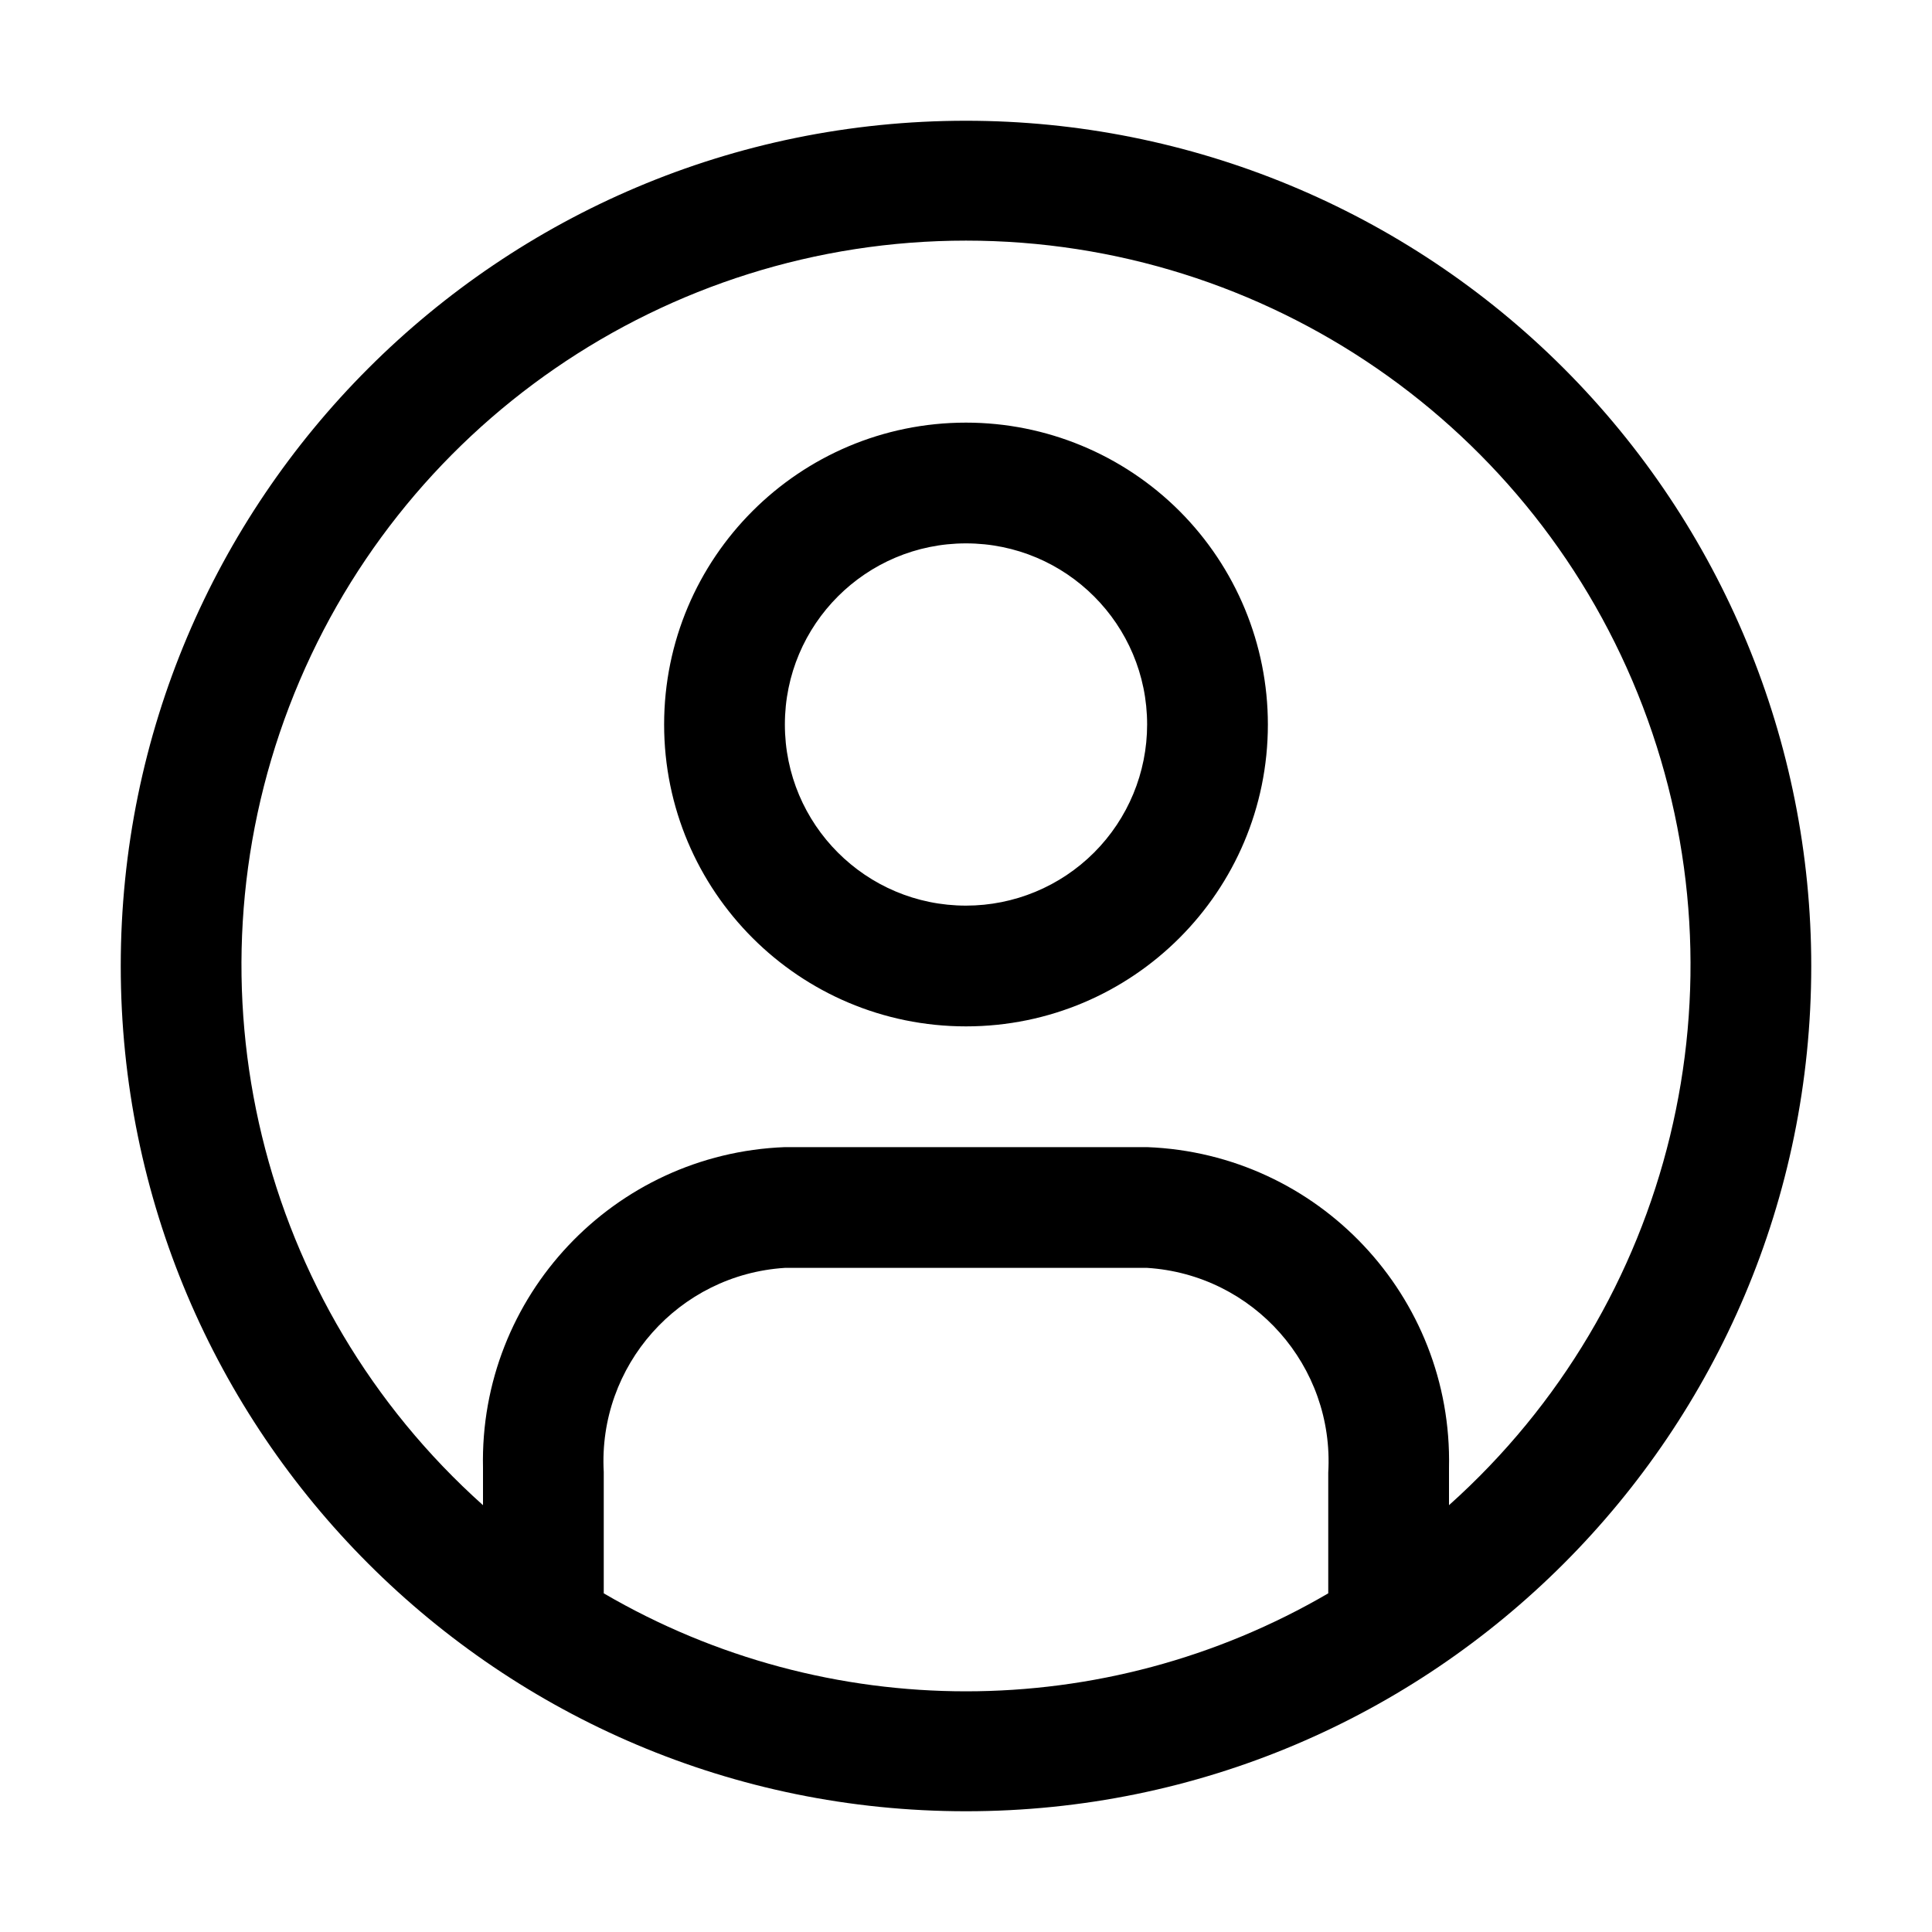 <svg viewBox="0 0 24 24" xmlns="http://www.w3.org/2000/svg">
	<path d="M12 1.5C6.201 1.5 1.5 6.201 1.5 12C1.5 17.799 6.201 22.5 12 22.5C17.799 22.5 22.5 17.799 22.5 12C22.5 9.215 21.394 6.545 19.425 4.575C17.456 2.606 14.785 1.5 12 1.5ZM7.5 19.785V18.285C7.427 16.966 8.431 15.834 9.75 15.75H14.25C15.572 15.834 16.577 16.97 16.5 18.293V19.793C13.72 21.416 10.28 21.416 7.5 19.793V19.785ZM18 18.69V18.233C18.047 16.104 16.378 14.331 14.25 14.25H9.75C7.622 14.331 5.953 16.104 6 18.233V18.698C3.219 16.21 2.261 12.264 3.592 8.778C4.924 5.292 8.268 2.989 12 2.989C15.732 2.989 19.076 5.292 20.408 8.778C21.739 12.264 20.781 16.21 18 18.698V18.69ZM12 5.25C9.929 5.25 8.25 6.929 8.25 9C8.25 11.071 9.929 12.75 12 12.75C14.071 12.75 15.75 11.071 15.75 9C15.75 8.005 15.355 7.052 14.652 6.348C13.948 5.645 12.995 5.25 12 5.25ZM12 11.25C10.757 11.25 9.75 10.243 9.75 9C9.75 7.757 10.757 6.75 12 6.75C13.243 6.75 14.25 7.757 14.25 9C14.25 9.597 14.013 10.169 13.591 10.591C13.169 11.013 12.597 11.25 12 11.25Z"/>
</svg>
